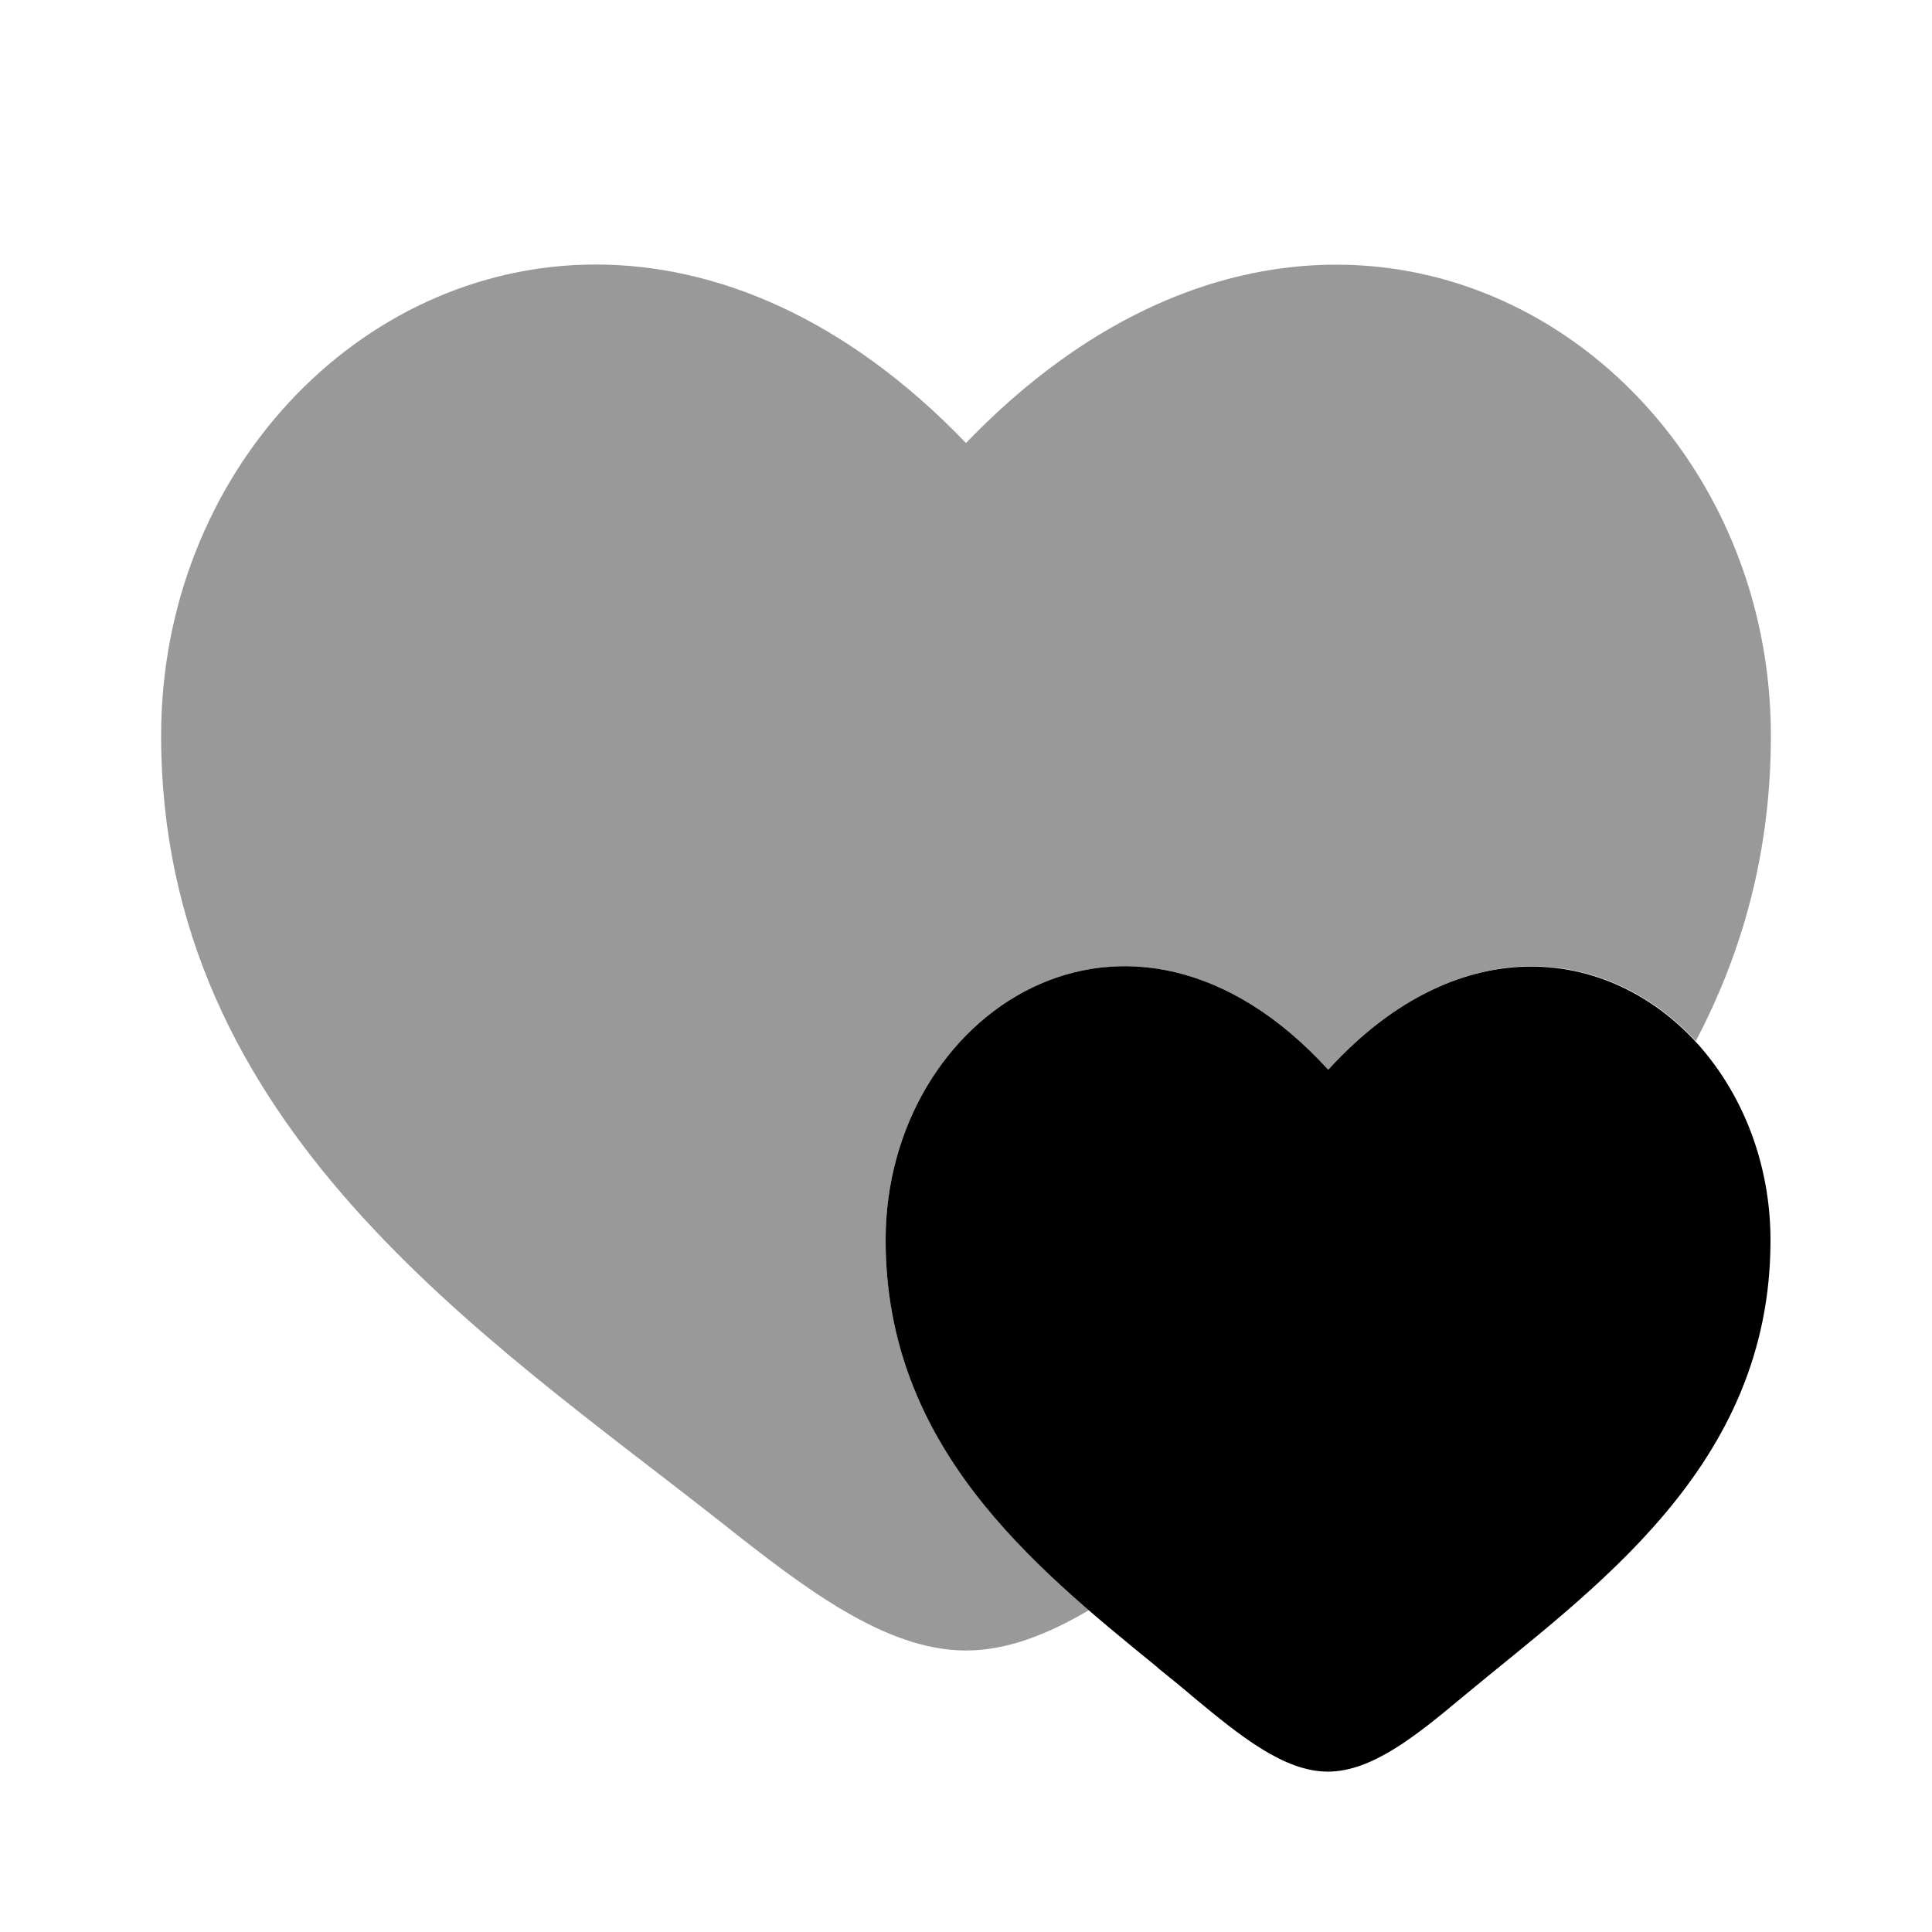 <svg xmlns="http://www.w3.org/2000/svg" viewBox="0 0 512 512"><!--!Font Awesome Pro 6.6.0 by @fontawesome - https://fontawesome.com License - https://fontawesome.com/license (Commercial License) Copyright 2024 Fonticons, Inc.--><path class="fa-secondary" opacity=".4" d="M42.7 194.9c0-69.1 52.1-124.8 115.2-124.8c31.6 0 66.1 14 98.1 47.3c96-99.7 213.3-26.2 213.3 77.6c0 30.9-7.6 57.5-19.9 80.9c-23.2-25.1-62.8-30.3-97.4 7.6c-52.8-57.9-117.3-15.2-117.3 45.1c0 44.9 26.2 74.2 53.9 98.1c-10.9 6.4-21.7 10.7-32.6 10.7c-21.3 0-42.7-16.4-64.8-33.9C128.4 354 42.7 298.7 42.7 194.9z"/><path class="fa-primary" d="M352 283.5c-52.8-57.9-117.3-15.2-117.3 45.1c0 54.6 38.7 86.1 71.6 112.9l.9 .8c3.1 2.5 6.2 5 9.1 7.5c12.2 10.1 23.9 19.7 35.6 19.7s23.5-9.6 35.6-19.7c34.5-28.7 81.7-60.9 81.7-121.1c0-19.8-7-37.7-18.2-50.8c-22.9-26.7-63.7-33.2-99.1 5.7z"/></svg>
